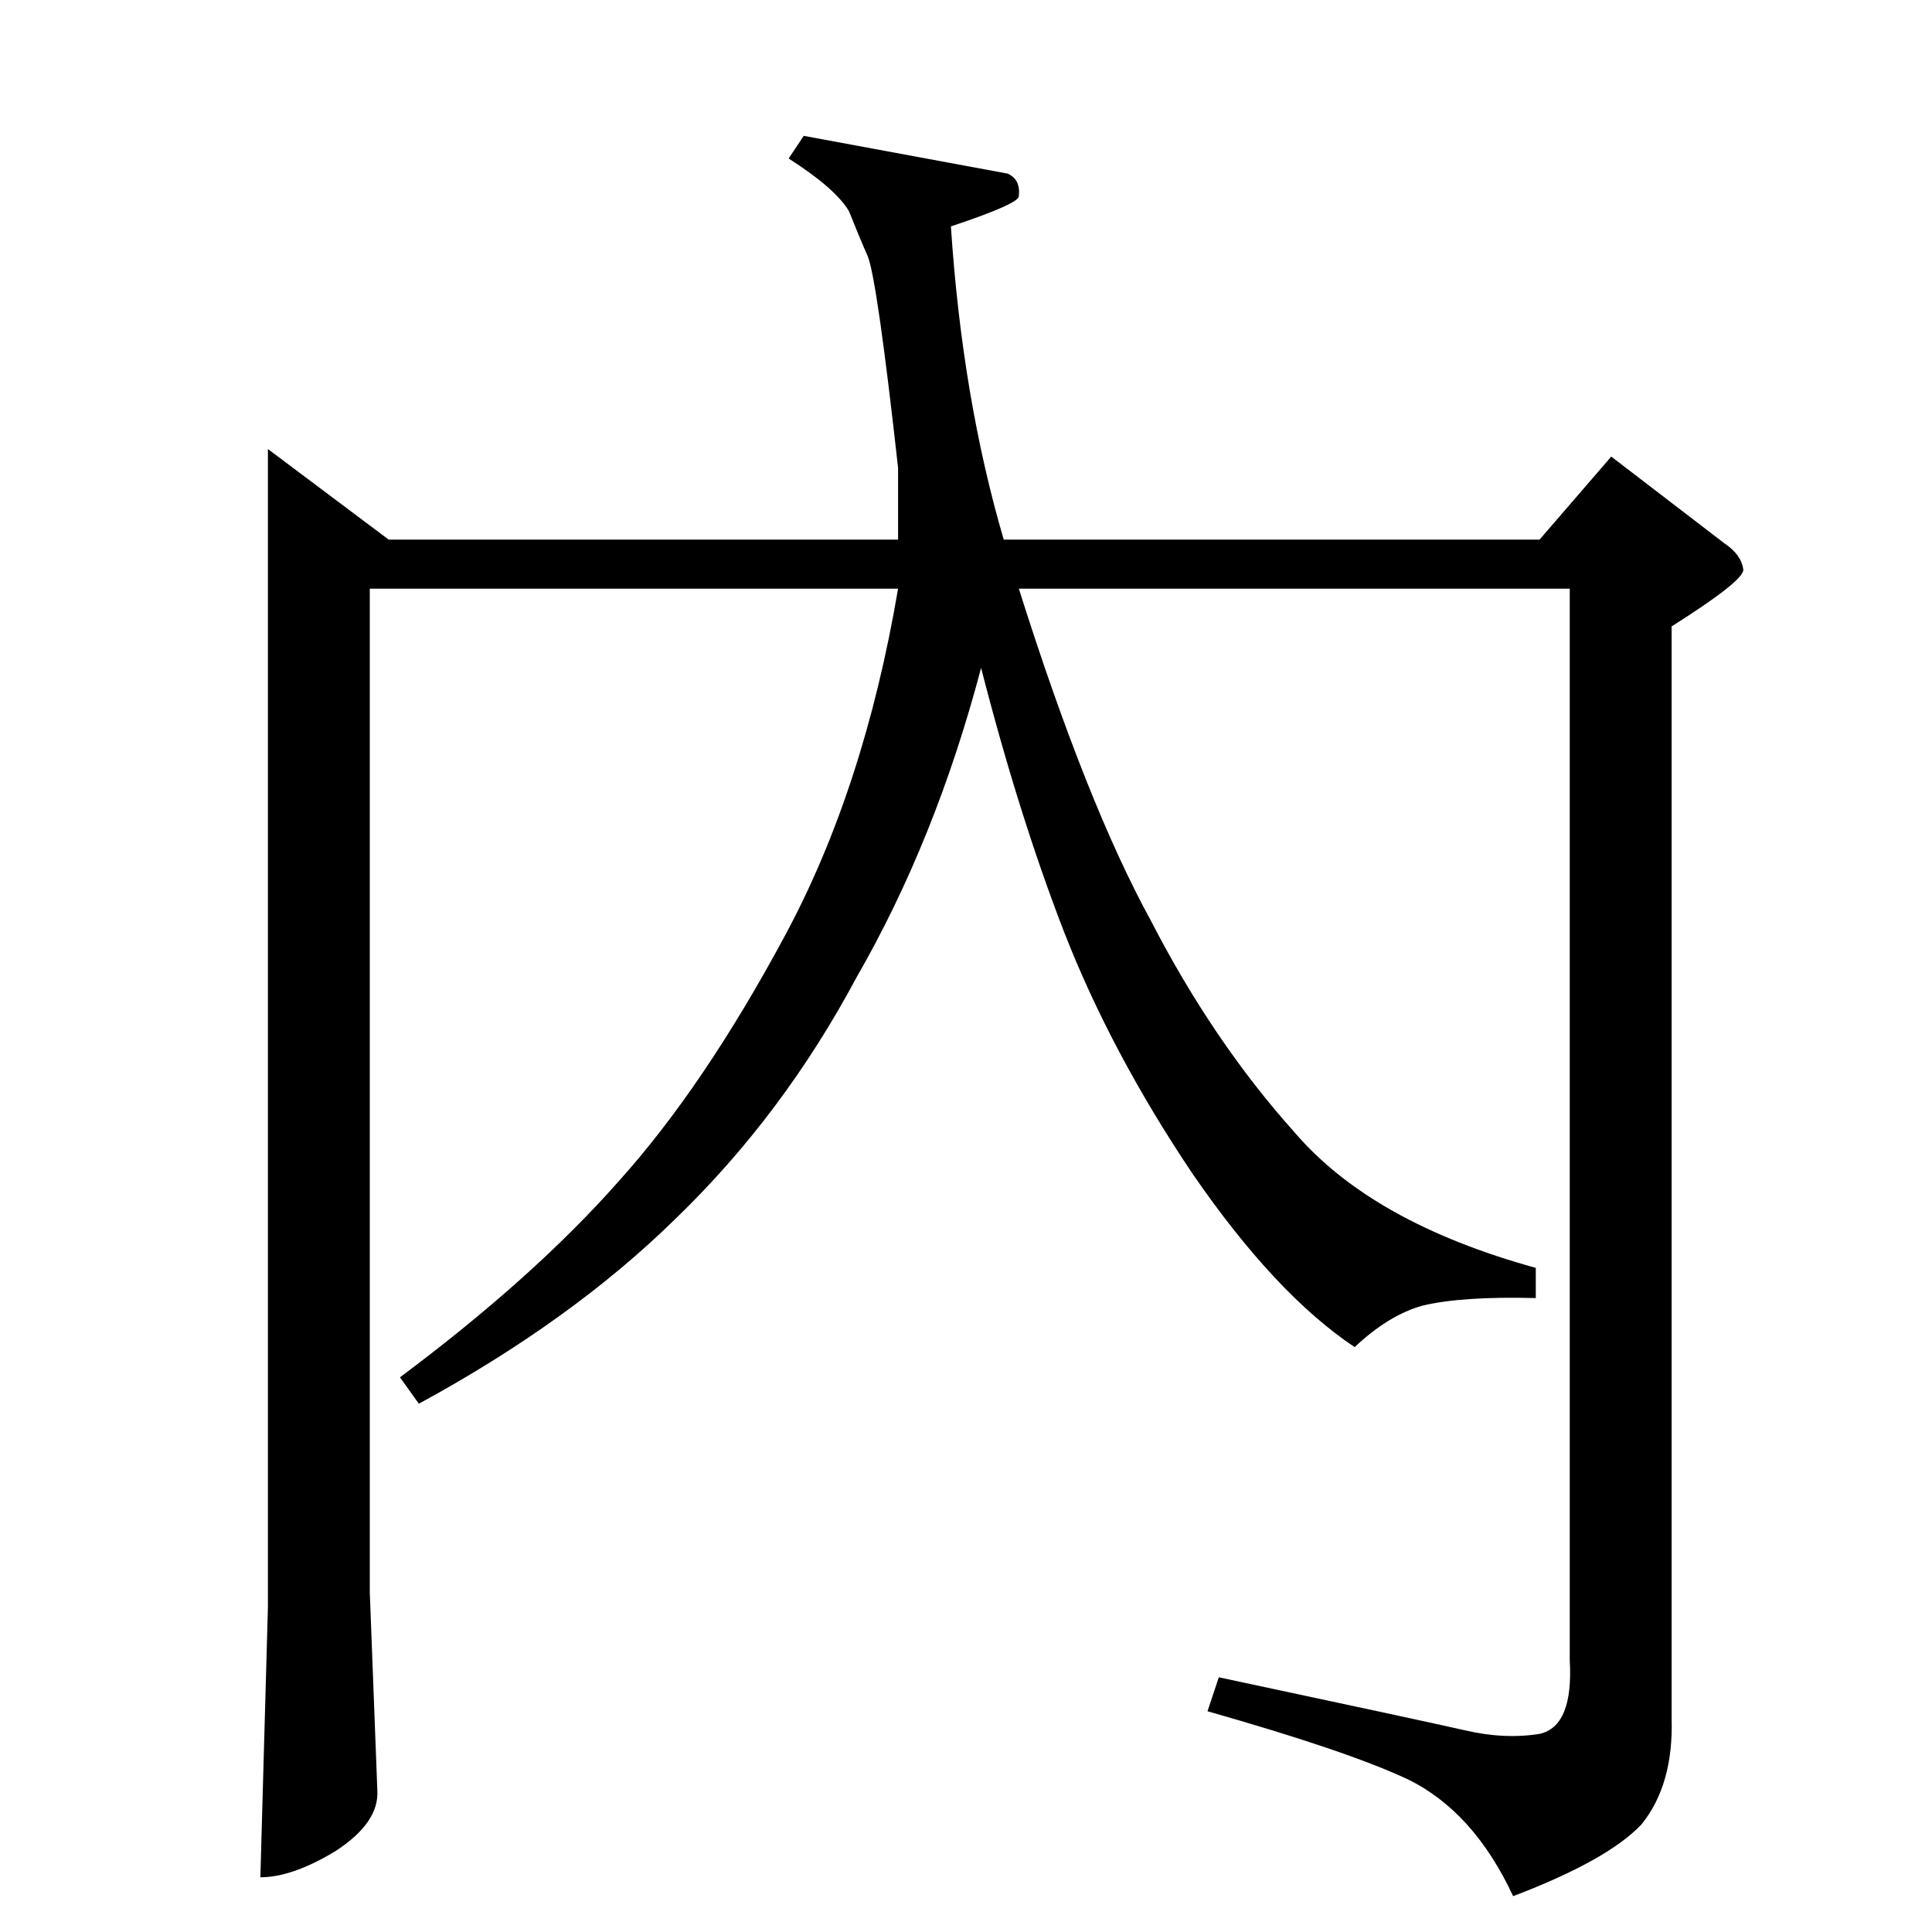 <?xml version="1.0" standalone="no"?>
<!DOCTYPE svg PUBLIC "-//W3C//DTD SVG 1.1//EN" "http://www.w3.org/Graphics/SVG/1.1/DTD/svg11.dtd" >
<svg xmlns="http://www.w3.org/2000/svg" xmlns:xlink="http://www.w3.org/1999/xlink" version="1.1" viewBox="0 -205 1024 1024">
  <g transform="matrix(1 0 0 -1 0 819)">
   <path fill="currentColor"
d="M142 786l64 -48h270v38q-11 99 -16 112q-4 9 -10 24q-7 12 -32 28l8 12l108 -20q7 -3 6 -12q0 -4 -36 -16q6 -91 28 -166h284l38 44l60 -46q9 -6 10 -14q0 -6 -38 -30v-579q1 -35 -16 -56q-18 -19 -68 -38q-21 45 -56 62q-32 15 -106 36l6 18q108 -23 130 -28
q21 -5 40 -2q18 4 16 39v568h-292q36 -114 70 -176q33 -64 76 -112q41 -48 128 -72v-16q-39 1 -60 -4q-18 -5 -36 -22q-42 28 -86 92q-43 64 -68 128q-24 62 -44 140q-24 -91 -66 -164q-39 -73 -96 -128q-55 -54 -136 -98l-10 14q71 53 116 104q45 50 88 130q42 78 60 184
h-280v-532l4 -105q1 -17 -22 -32q-23 -14 -40 -14l4 143v614v0v0z" />
  </g>

</svg>
